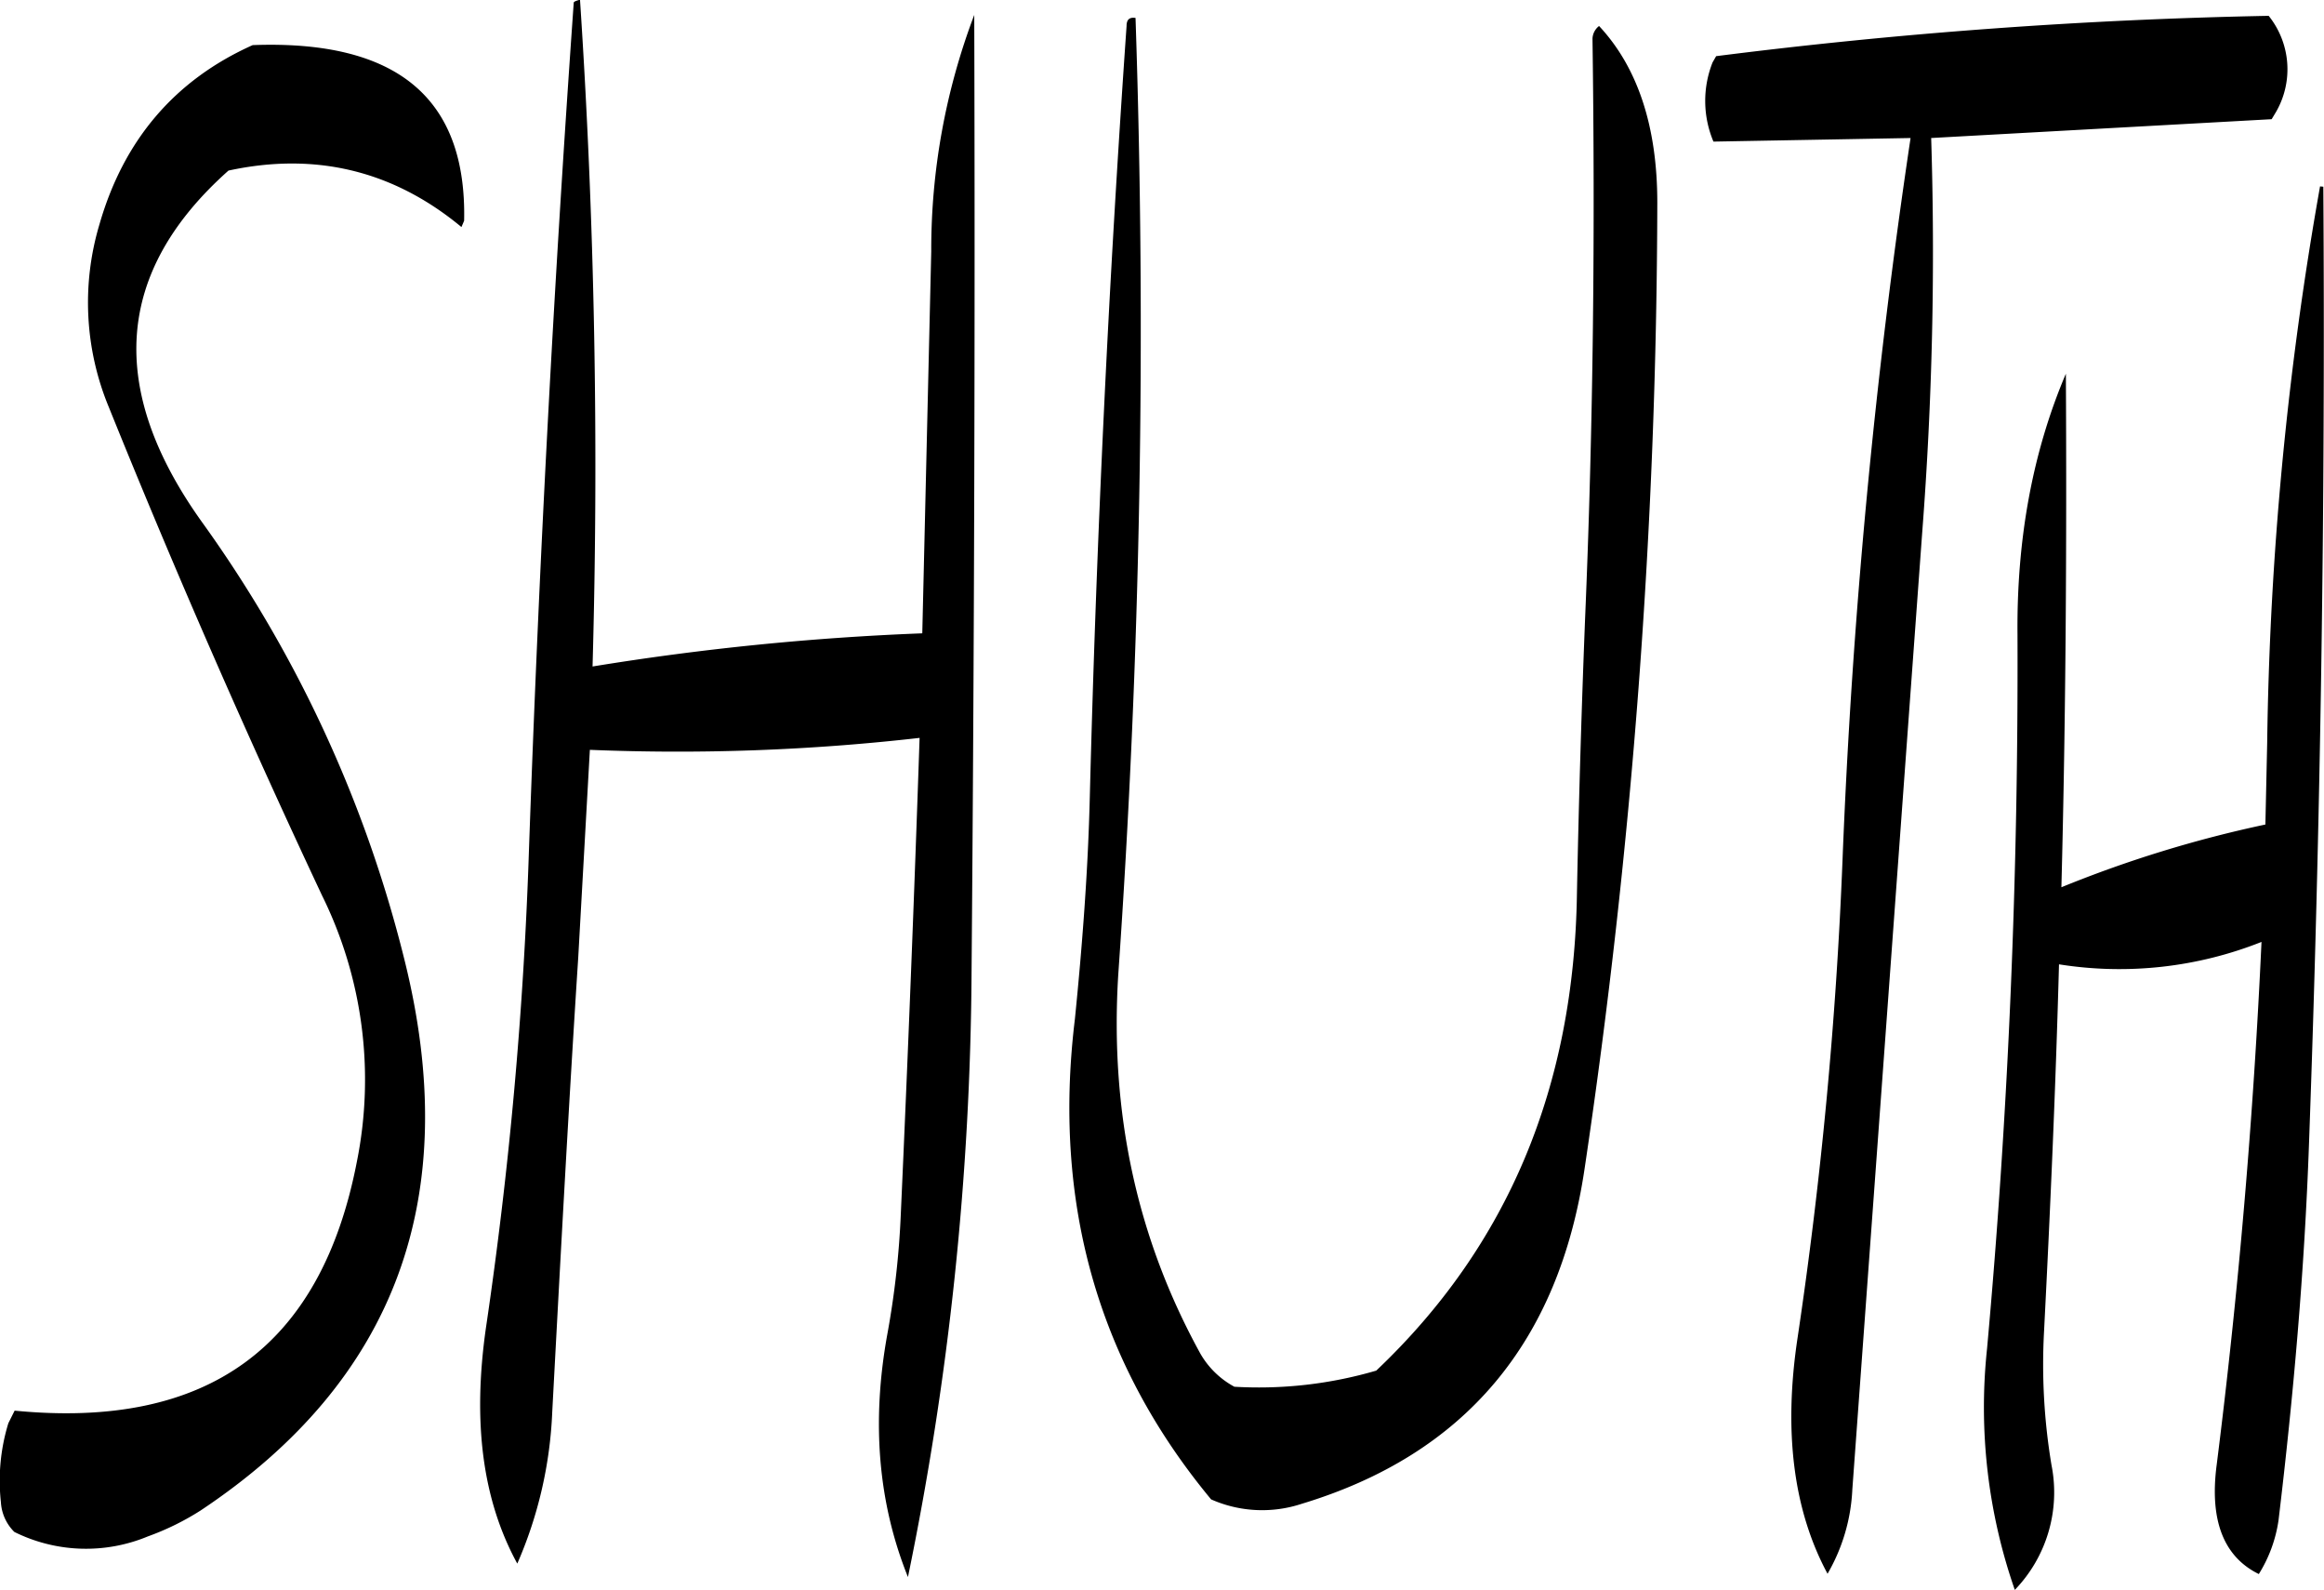 <svg id="Layer_1" data-name="Layer 1" xmlns="http://www.w3.org/2000/svg" viewBox="0 0 311.25 212.88"><defs><style>.cls-1{fill-rule:evenodd;}</style></defs><path class="cls-1" d="M162.48,247.68c8.88,22,18.36,43.68,28.56,65.4a55.69,55.69,0,0,1,4.68,35.64c-4.8,24.84-20,35.88-45.84,33.36l-.84,1.68a26.21,26.21,0,0,0-1,10.56,6.08,6.08,0,0,0,1.8,4,21.57,21.57,0,0,0,17.88.6,35.36,35.36,0,0,0,7.08-3.48q39.24-26.1,27.24-73.92a170.18,170.18,0,0,0-27-58.32c-12.84-17.88-11.76-33.6,3.48-47.16,11.64-2.52,22.08,0,31.2,7.56l.36-.84c.36-16.44-9-24.24-28.32-23.52-10.44,4.68-17.28,12.72-20.52,24A36.53,36.53,0,0,0,162.48,247.68Zm62.28-54.12q-4,56.52-6,113.52A562.89,562.89,0,0,1,213,371c-1.8,12.6-.48,23,4.2,31.56a56.4,56.4,0,0,0,4.68-20.28c1.08-20.16,2.16-40.44,3.48-60.84l1.56-27.84A285.58,285.58,0,0,0,271.08,292c-.72,21.24-1.56,42.6-2.52,63.84a116,116,0,0,1-1.8,16c-2.16,11.88-1.2,22.68,2.76,32.52a411.68,411.68,0,0,0,8.52-81q.54-65,.36-128.16a88.61,88.61,0,0,0-5.76,31.68L271.44,278a359.73,359.73,0,0,0-44.16,4.44q1.26-44.82-1.68-89.28C225,193.32,224.76,193.44,224.76,193.56Zm233.88,24.6a458.68,458.68,0,0,0-7.08,74.52l-.24,10.92A160.68,160.68,0,0,0,424,312c.6-23,.72-46,.6-68.76q-6.66,15.66-6.48,34.92c.12,32-1.2,63.84-4.08,95.64a74.24,74.24,0,0,0,3.72,32.28,18.79,18.79,0,0,0,4.92-16.68,81.62,81.62,0,0,1-1-18c.84-16.44,1.56-32.76,2-49.08a51.52,51.52,0,0,0,27.12-3q-1.62,35.28-6,70c-1,7.56,1,12.36,5.64,14.64a18.58,18.58,0,0,0,2.64-7.2c2-16.68,3.48-33.48,4.08-50.4q2.34-64.44,1.92-128.16Zm-97.44-19.8c.36,25.68.12,51.6-1,77.88-.48,12.24-.84,24.36-1.08,36.48-.36,26-9.24,47.28-26.88,64a55.91,55.91,0,0,1-19,2.16,11.61,11.61,0,0,1-4.56-4.44c-8.52-15.48-12.12-32.28-11-50.64A1239.24,1239.24,0,0,0,300,195.6c-.84-.12-1.2.24-1.2,1.08q-3.6,51.48-4.92,103.08c-.24,10-1,19.92-2,29.88q-4.5,36.9,18.24,64.32a16.88,16.88,0,0,0,12.12.6q32.76-9.9,37.92-45a888.17,888.17,0,0,0,9.72-129.24c0-10.2-2.64-18.12-7.8-23.64A2.27,2.27,0,0,0,361.2,198.36Zm16.2,13.8,26.4-.48a887.85,887.85,0,0,0-9.12,96.84,590.25,590.25,0,0,1-6,63.72q-2.88,18.9,4,31.68A24.7,24.7,0,0,0,396,392.64l9.36-128.16a489.52,489.52,0,0,0,1.2-52.8l45.6-2.52.6-1a11.43,11.43,0,0,0-1-12.84,693.59,693.59,0,0,0-74,5.4l-.48.84A14,14,0,0,0,377.4,212.16Z" transform="translate(-147.92 -193.2)"/></svg>